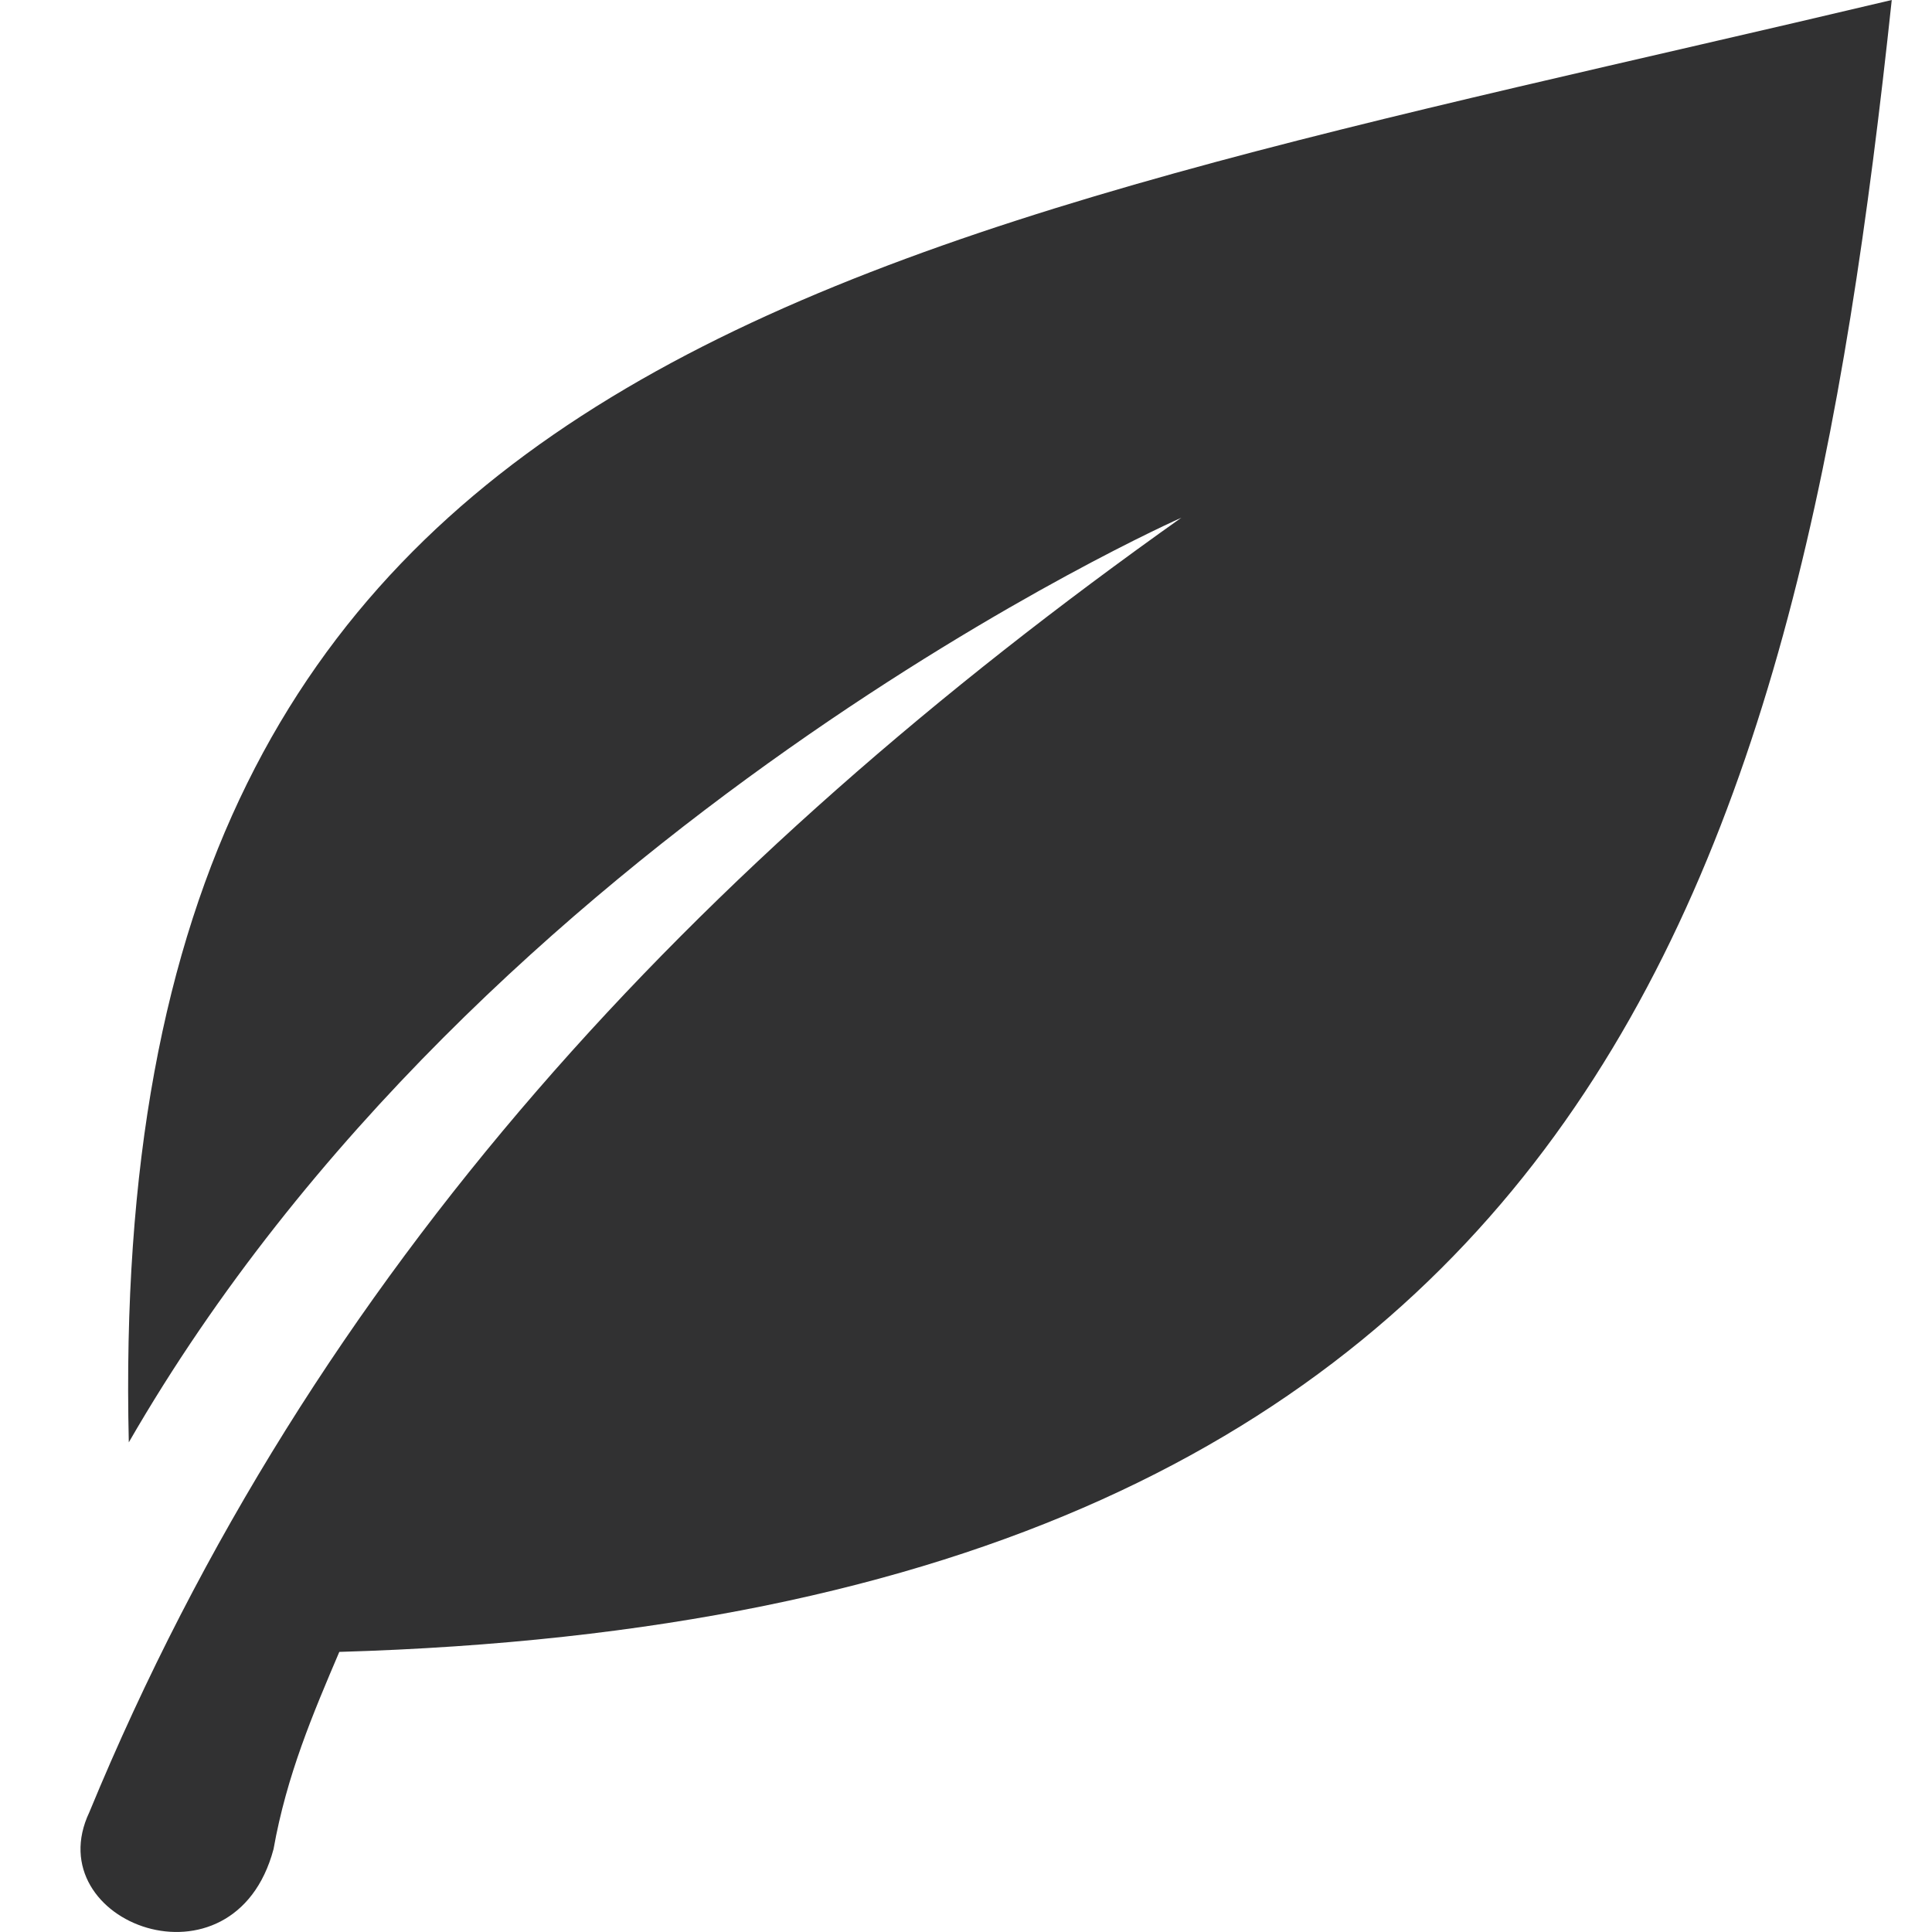 <svg viewBox="0 0 48 48" xmlns="http://www.w3.org/2000/svg" xmlns:xlink="http://www.w3.org/1999/xlink"><defs><path d="M3.2 35.835C2.548 8.27 21.179 6.125 47 0c-2.288 21.44-7.19 40.123-38.57 41.041-.653 1.532-1.307 3.063-1.634 4.9-.98 3.676-5.883 1.838-4.576-.918 5.557-13.476 15.036-23.583 27.13-32.16 0 0-17.324 7.658-26.15 22.972z" id="a"/></defs><use fill="#313132" xlink:href="#a" fill-rule="evenodd"/></svg>